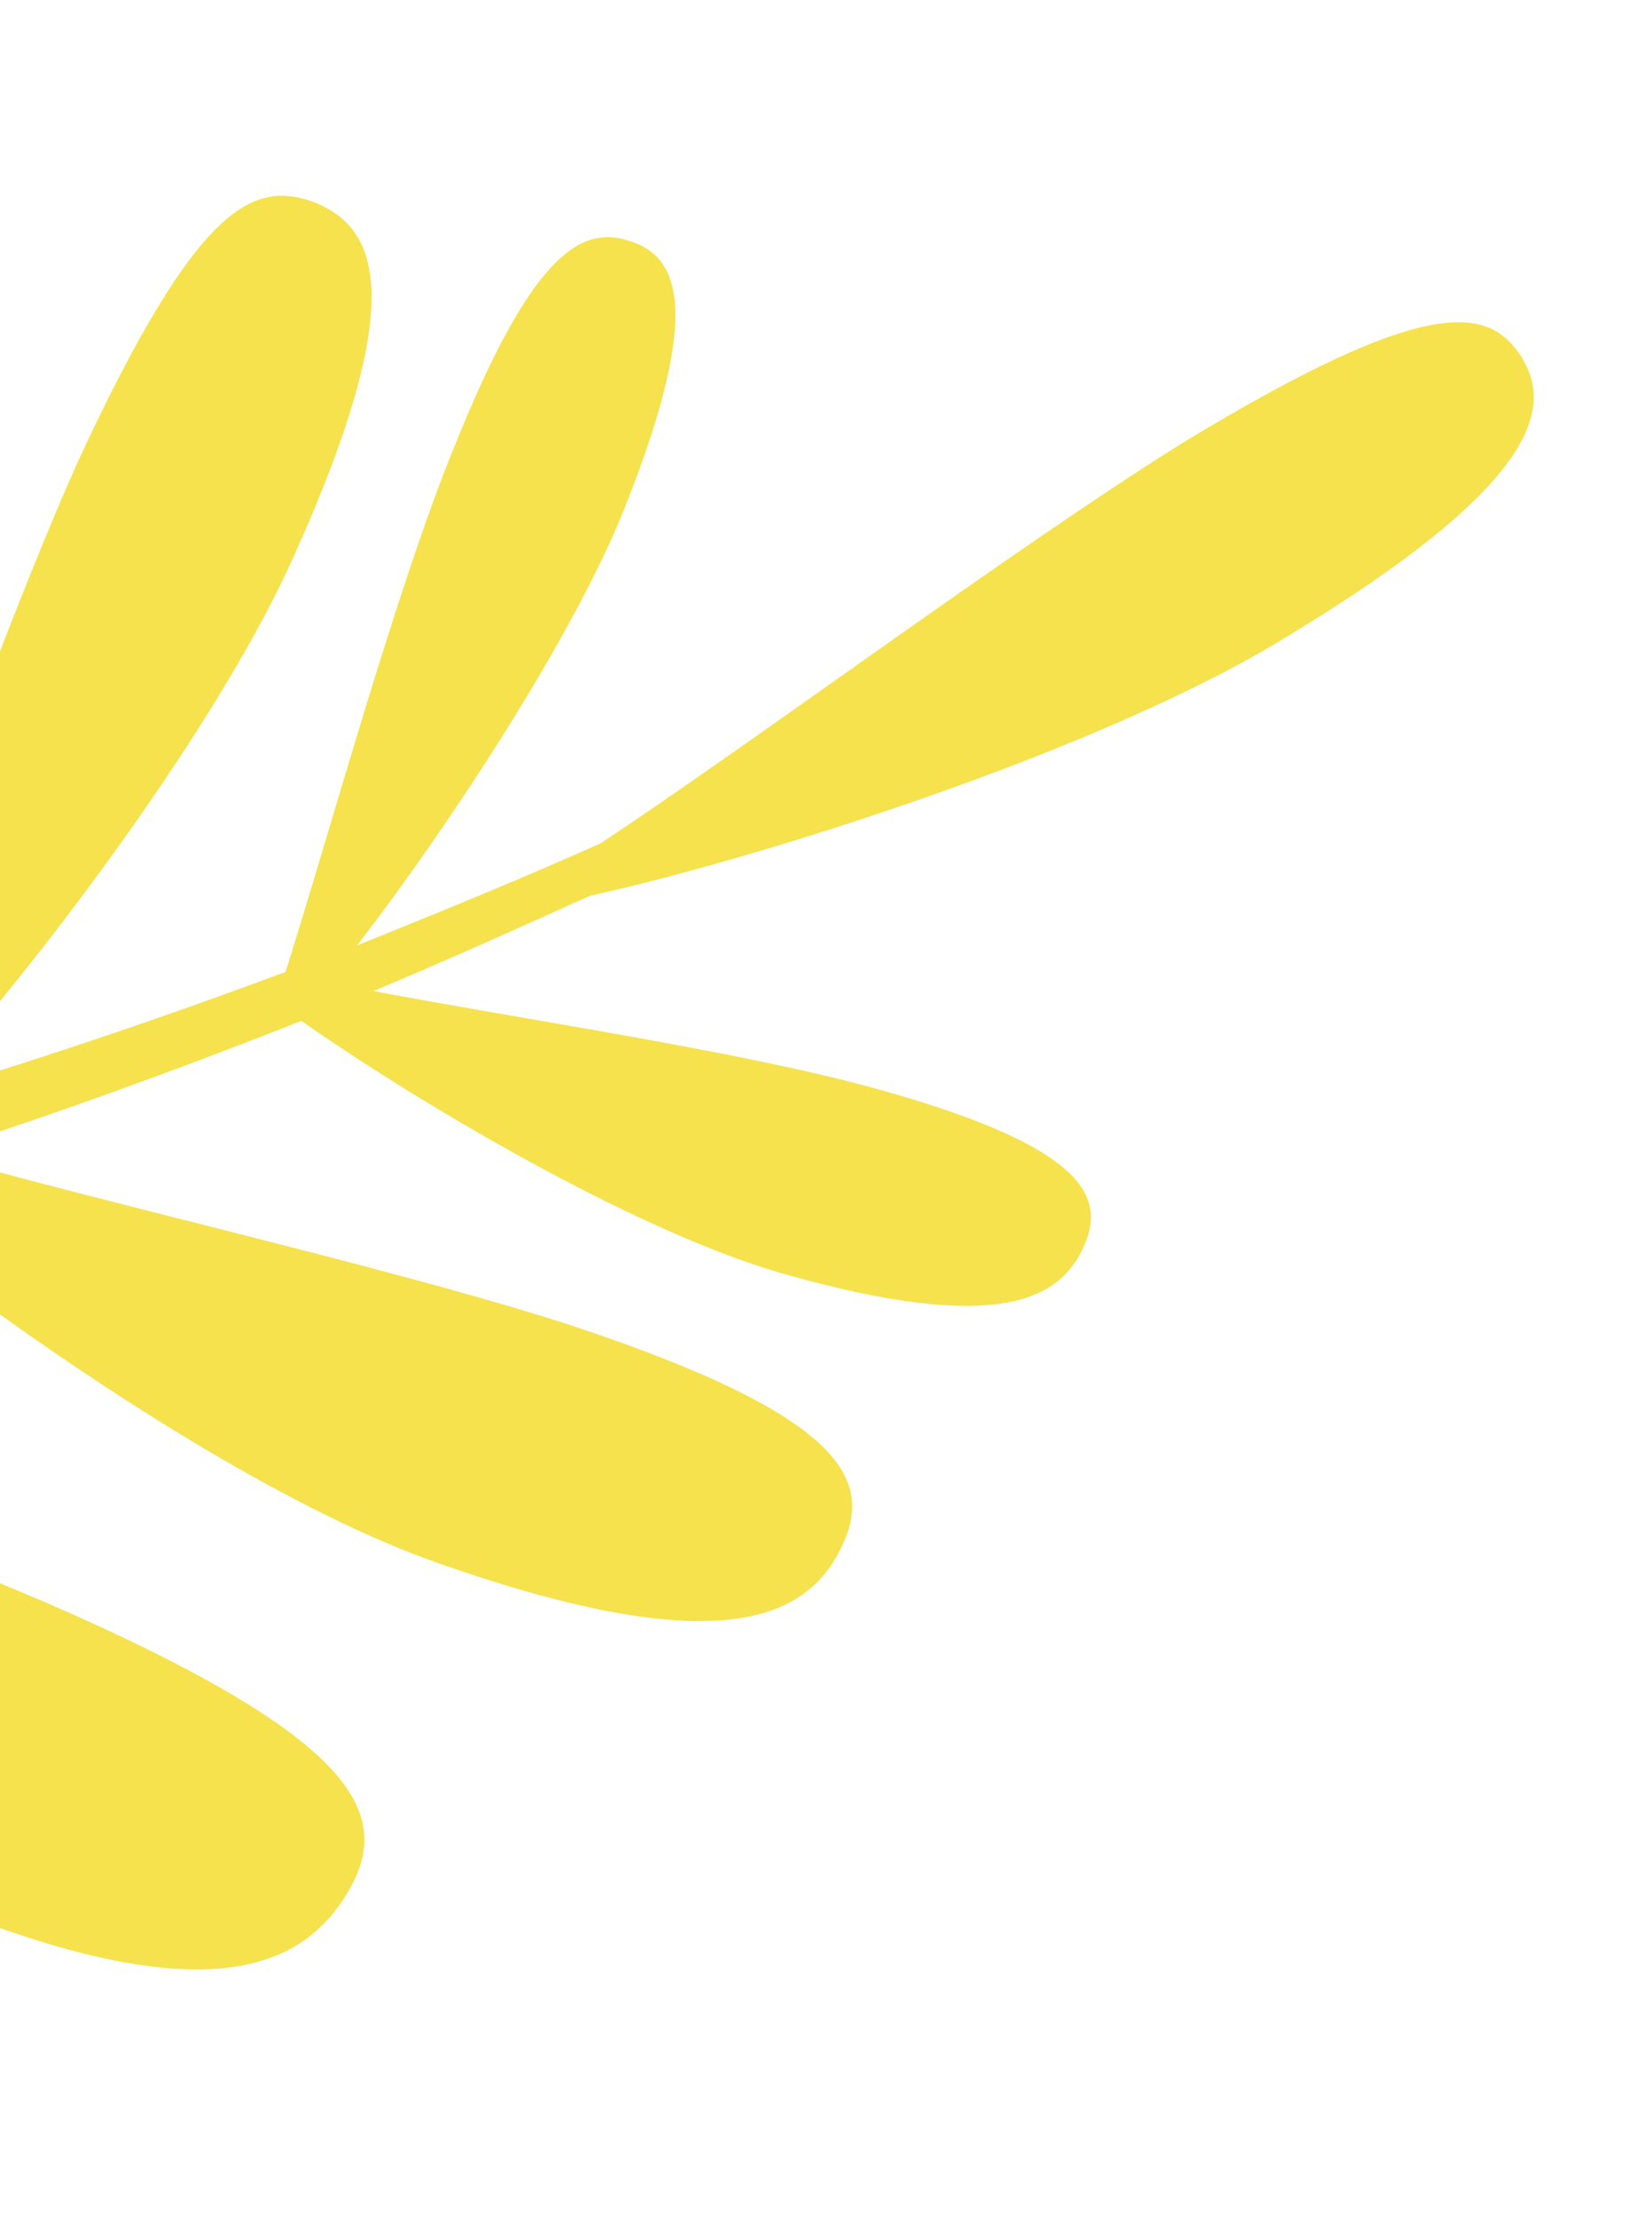 <svg xmlns="http://www.w3.org/2000/svg" xmlns:xlink="http://www.w3.org/1999/xlink" viewBox="0 0 293.3 393.5"><defs><style>.cls-1{fill:none;}.cls-2{isolation:isolate;}.cls-3{fill:#f5e24d;}.cls-4{mix-blend-mode:overlay;}.cls-5{clip-path:url(#clip-path);}.cls-10,.cls-11,.cls-12,.cls-13,.cls-14,.cls-15,.cls-16,.cls-17,.cls-6,.cls-7,.cls-8,.cls-9{fill-rule:evenodd;opacity:0.2;mix-blend-mode:screen;}.cls-6{fill:url(#linear-gradient);}.cls-7{fill:url(#linear-gradient-2);}.cls-8{fill:url(#linear-gradient-3);}.cls-9{fill:url(#linear-gradient-4);}.cls-10{fill:url(#linear-gradient-5);}.cls-11{fill:url(#linear-gradient-6);}.cls-12{fill:url(#linear-gradient-7);}.cls-13{fill:url(#linear-gradient-8);}.cls-14{fill:url(#linear-gradient-9);}.cls-15{fill:url(#linear-gradient-10);}.cls-16{fill:url(#linear-gradient-11);}.cls-17{fill:url(#linear-gradient-12);}</style><clipPath id="clip-path"><path class="cls-1" d="M-436.7,3764.3V3173.2h0V2147.5H-699.9v-24.7c0-13.7-19.9-25-44.3-25h-72.3c-24.3,0-44.3-11.3-44.3-25V1968.1c0-13.8-19.9-25-44.3-25H-974c-24.4,0-44.3-11.3-44.3-25.1v-26.1c0-13.7-20-25-44.3-25h-25.2c-24.3,0-44.3-11.2-44.3-25v-23.4c0-13.7,20-25,44.3-25h40.5c24.4,0,44.4-11.2,44.4-25v-43.9c0-13.7-20-25-44.4-25h-425.2c-24.4,0-44.4-11.3-44.4-25v-43.2c0-13.8-19.9-25-44.3-25h-145.5c-24.4,0-44.3-11.3-44.3-25.1v-61.5c0-13.7,19.9-25,44.3-25h145.5c24.4,0,44.3-11.2,44.3-25v-43.2c0-13.8,20-25,44.4-25h425.2c24.4,0,44.4-11.3,44.4-25v-43.9c0-13.8-20-25-44.4-25h-40.5c-24.3,0-44.3-11.3-44.3-25.1v-23.3c0-13.8,20-25,44.3-25h25.2c24.3,0,44.3-11.3,44.3-25.1v-26.1c0-13.7,19.9-25,44.3-25h68.9c24.4,0,44.3-11.2,44.3-25V1028.4c0-13.8,20-25,44.3-25h72.3c24.4,0,44.3-11.3,44.3-25V953.7h263.2V-515.7H-913.8v43.5c0,10.9-15.7,19.7-34.9,19.7h-114.6c-19.2,0-34.9,8.9-34.9,19.7v34.1c0,10.8-15.7,19.7-34.9,19.7H-1468c-19.2,0-34.9,8.8-34.9,19.7v34.5c0,10.9,15.7,19.7,34.9,19.7h31.9c19.2,0,34.9,8.9,34.9,19.7V-267c0,10.9-15.7,19.7-34.9,19.7h-19.8c-19.2,0-34.9,8.9-34.9,19.7V-207c0,10.8-15.7,19.7-34.9,19.7H-1580c-19.2,0-34.9,8.8-34.9,19.7v82.4c0,10.9-15.7,19.7-34.9,19.7h-56.9c-19.2,0-34.9,8.9-34.9,19.8V68.9h-77.5V11.7C-1819.1.9-1834.8-8-1854-8h-73.7c-19.2,0-34.9-8.8-34.9-19.7V-52.3c0-10.9-15.7-19.8-34.9-19.8H-2113c-19.2,0-34.9,8.9-34.9,19.6s-15.7,19.6-34.9,19.6h-32.4c-19.2,0-34.9,8.9-34.9,19.7V15c0,10.8-15.7,19.7-34.9,19.7h-71.7V75.4h.3V824.6h-.3v1452h.3v896.6h-.3v40.7h71.7c19.2,0,34.9,8.9,34.9,19.7v28.1c0,10.9,15.7,19.7,34.9,19.7h32.4c19.2,0,34.9,8.9,34.9,19.6s15.7,19.6,34.9,19.6h115.5c19.2,0,34.9-8.8,34.9-19.7v-24.7c0-10.8,15.7-19.7,34.9-19.7h73.7c19.2,0,34.9-8.8,34.9-19.7v-63.6h77.5v121.1c0,10.9,15.7,19.7,34.9,19.7h56.9c19.2,0,34.9,8.9,34.9,19.7v82.5c0,10.8,15.7,19.7,34.9,19.7h54.3c19.2,0,34.9,8.9,34.9,19.7v20.6c0,10.8,15.7,19.7,34.9,19.7h19.8c19.2,0,34.9,8.8,34.9,19.7V3534c0,10.8-15.7,19.7-34.9,19.7H-1468c-19.2,0-34.9,8.8-34.9,19.7v34.5c0,10.9,15.7,19.7,34.9,19.7h334.9c19.2,0,34.9,8.9,34.9,19.7v34.1c0,10.8,15.7,19.7,34.9,19.7h114.6c19.2,0,34.9,8.8,34.9,19.7v43.5h.8v5.6c0,10.9,17.1,19.7,37.9,19.7h6.5c20.8,0,37.8,8.9,37.8,19.7v37.5c0,10.8,17.1,19.7,37.9,19.7h136.6c20.9,0,37.9-8.9,37.9-19.7v-33.5c0-10.9,17-19.7,37.9-19.7h107.4c20.8,0,37.9-8.9,37.9-19.7v-9.6Z"/></clipPath><linearGradient id="linear-gradient" x1="266.85" y1="4.71" x2="266.85" y2="-119.95" gradientUnits="userSpaceOnUse"><stop offset="0" stop-color="#684b3c"/><stop offset="1"/></linearGradient><linearGradient id="linear-gradient-2" x1="18.61" y1="456.18" x2="18.61" y2="382.22" xlink:href="#linear-gradient"/><linearGradient id="linear-gradient-3" x1="79.74" y1="378.37" x2="79.74" y2="320.12" xlink:href="#linear-gradient"/><linearGradient id="linear-gradient-4" x1="197.28" y1="346.32" x2="197.28" y2="273.92" xlink:href="#linear-gradient"/><linearGradient id="linear-gradient-5" x1="22.5" y1="323.98" x2="22.5" y2="235" xlink:href="#linear-gradient"/><linearGradient id="linear-gradient-6" x1="243.78" y1="282.23" x2="243.78" y2="199.65" xlink:href="#linear-gradient"/><linearGradient id="linear-gradient-7" x1="187.84" y1="217.7" x2="187.84" y2="143.22" xlink:href="#linear-gradient"/><linearGradient id="linear-gradient-8" x1="72.29" y1="225.82" x2="72.29" y2="130.99" xlink:href="#linear-gradient"/><linearGradient id="linear-gradient-9" x1="40.4" y1="132.26" x2="40.4" y2="45.15" xlink:href="#linear-gradient"/><linearGradient id="linear-gradient-10" x1="215.67" y1="142.27" x2="215.67" y2="36.05" xlink:href="#linear-gradient"/><linearGradient id="linear-gradient-11" x1="46.36" y1="26.29" x2="46.36" y2="-40.38" xlink:href="#linear-gradient"/><linearGradient id="linear-gradient-12" x1="159.81" y1="7.82" x2="159.81" y2="-109.62" xlink:href="#linear-gradient"/></defs><g class="cls-2"><g id="Layer_1" data-name="Layer 1"><path class="cls-3" d="M8.1,284.4,0,281v61.2c38.5,13.6,53.5,6.2,60.9-5C70.2,323,65.8,309.5,8.1,284.4ZM56.3,36.1c-10.9-4.3-20.8-.7-42,44.8C9.9,90.6,5,102.7,0,115.6v62.1c20.5-25.1,42.2-56.4,52.4-79.5C73.2,51.9,66.4,40.5,56.3,36.1ZM270.2,63.5c-5.8-9.4-17-11.1-59.9,14.9-29.6,18.4-76.6,53.4-103.7,71.3-14.3,6.4-28.6,12.2-43.2,18.1C80.2,146,102,112.5,110.8,90.4c14.6-36.5,9.1-45,1.1-47.6s-16.8.5-31.2,36.4c-10.2,24.8-22.3,69-30,93.3C33.8,178.8,17,184.6,0,190v10.8c17.9-6,35.7-12.6,53.5-19.6,20,14,58.4,37,85.3,44.8,38.6,11,49.3,4.5,53.5-4.5s.7-18-37.6-28.5c-23.8-6.5-62.6-12.2-88.4-17.1,12.9-5.4,25.6-11.1,38.4-16.9,29.6-6.5,91.2-25.8,124.1-46.2C273.4,85.8,275.6,72.3,270.2,63.5ZM101.6,235.3C74.5,226.5,32.2,216.7,0,208.1v25.2c24.3,17.4,54,35.8,77.7,44.1,50.2,17.7,65.3,9.7,71.4-2.2S151.3,251.8,101.6,235.3Z"/><g class="cls-4"><g class="cls-5"><path class="cls-6" d="M299.5-119.9c-21.9,8.7-50.4,21-60.4,36.6-11.5,17.7-3.8,44.8,2.4,62.3,5.2,8.4,39.2,21.8,58.8,25.7.4-41.4.5-83.5-.8-124.6Z"/><path class="cls-7" d="M-2.3,382.2c-6.4,3.4-17.4,16.6-20.7,21.4C-35.5,421.7-5.6,442.5,9.1,447c9.4,2.9,39.1,12.9,48.2,7.7,5.4-3.2,5.9-16.7,5.9-21.8-.4-8.7-22.2-27.3-28.8-32.2S8.5,383.4-2.3,382.2Z"/><path class="cls-8" d="M91.5,378.4c4.1-2.1,7.7-5.1,9.6-9.6,5.1-11.7-.9-32-7-48.7-13.8,9.7-26.6,22-37.6,34.3,4,7.4,24.6,19.3,35,24Z"/><path class="cls-9" d="M164.9,339.8c15.6,3.9,60.7,7.5,86,6.3-21.3-21.2-62.9-56-77.5-67.3l-8.2-3.8c-5.3-.9-17.5-2.3-19.9,1.1-7.1,10.2,11.1,48.6,19.6,63.7Z"/><path class="cls-10" d="M6.8,324c12.4-3.7,37-36.4,51-55.8C42.1,255.3,26.2,248.8,6,240c-3.1-1.3-9.5-4.5-12.7-4.8-.9-.1-3.4-.4-4.3.1-4.6,5,.8,31.1,2.2,37.1C-5,288.2.8,303,4.8,318.5a28.9,28.9,0,0,0,2,5.5Z"/><path class="cls-11" d="M260.2,200c-2.6,1.7-3.9,3.6-6.4,6.3-4.1,4.5-32,33.4-31.7,39.2s19.6,19.9,23,22.6,11.5,9.1,18.8,14.1c0-11.5-.7-26.9-.6-32.5.1-7.8,4-42.9,1.1-50a21.3,21.3,0,0,0-4.2.3Z"/><path class="cls-12" d="M168.7,143.2c-1.3,24.8-1.5,49.6.5,74.5,3.5.4,7.7-3.2,9.4-5.2,3.9-4.7,26.6-30,29.3-36.4-2.7-4.6-16.6-15.5-19.7-18-5.7-4.3-12.4-10.3-19.5-14.9Z"/><path class="cls-13" d="M113.2,131c-22.5,13.4-66.4,44.2-84.3,59.3C47,203.5,95.3,224.6,112,225.8c6.3-15.7,2.9-69.3,1.2-94.8Z"/><path class="cls-14" d="M88.3,79.1C67.7,67.6,22,53.1-7.5,45.2c5,28,14.1,70.1,20.5,87.1,17.9-7,57.2-38.9,75.3-53.2Z"/><path class="cls-15" d="M261.5,39.1c-6.4-4.1-24.6-3.2-30.7-2.2s-15.3,3.4-21.4,7.4S169.2,67.9,168,75.7c-.6,3.6,9.8,12.5,12.1,14.3,4,3.1,7.9,6.4,11.9,9.8,17.5,15,45.2,45.3,71.3,42.3q.3-45.3-.6-90.5l-1.2-12.5Z"/><path class="cls-16" d="M100.6,26.3C82.2,1.1,51-40.8,33.9-40.4c-8.3.2-34.3.3-40.2,6.7-2.3,2.5-1.7,8.2-1,11.8C3.7-9.2,71.1,14.3,89,21.3l11.6,5Z"/><path class="cls-17" d="M170.2-73.7c-3.1-8.1-19.3-32.3-28-35.9-16.9,6.3-2.5,48.5.6,59.5,2.4,8.4,13.3,54.3,20.6,57.9,4.8.4,16.7-10.6,22-15.8,1.3-12.8-11.5-53.6-15.2-65.7Z"/></g></g></g></g></svg>